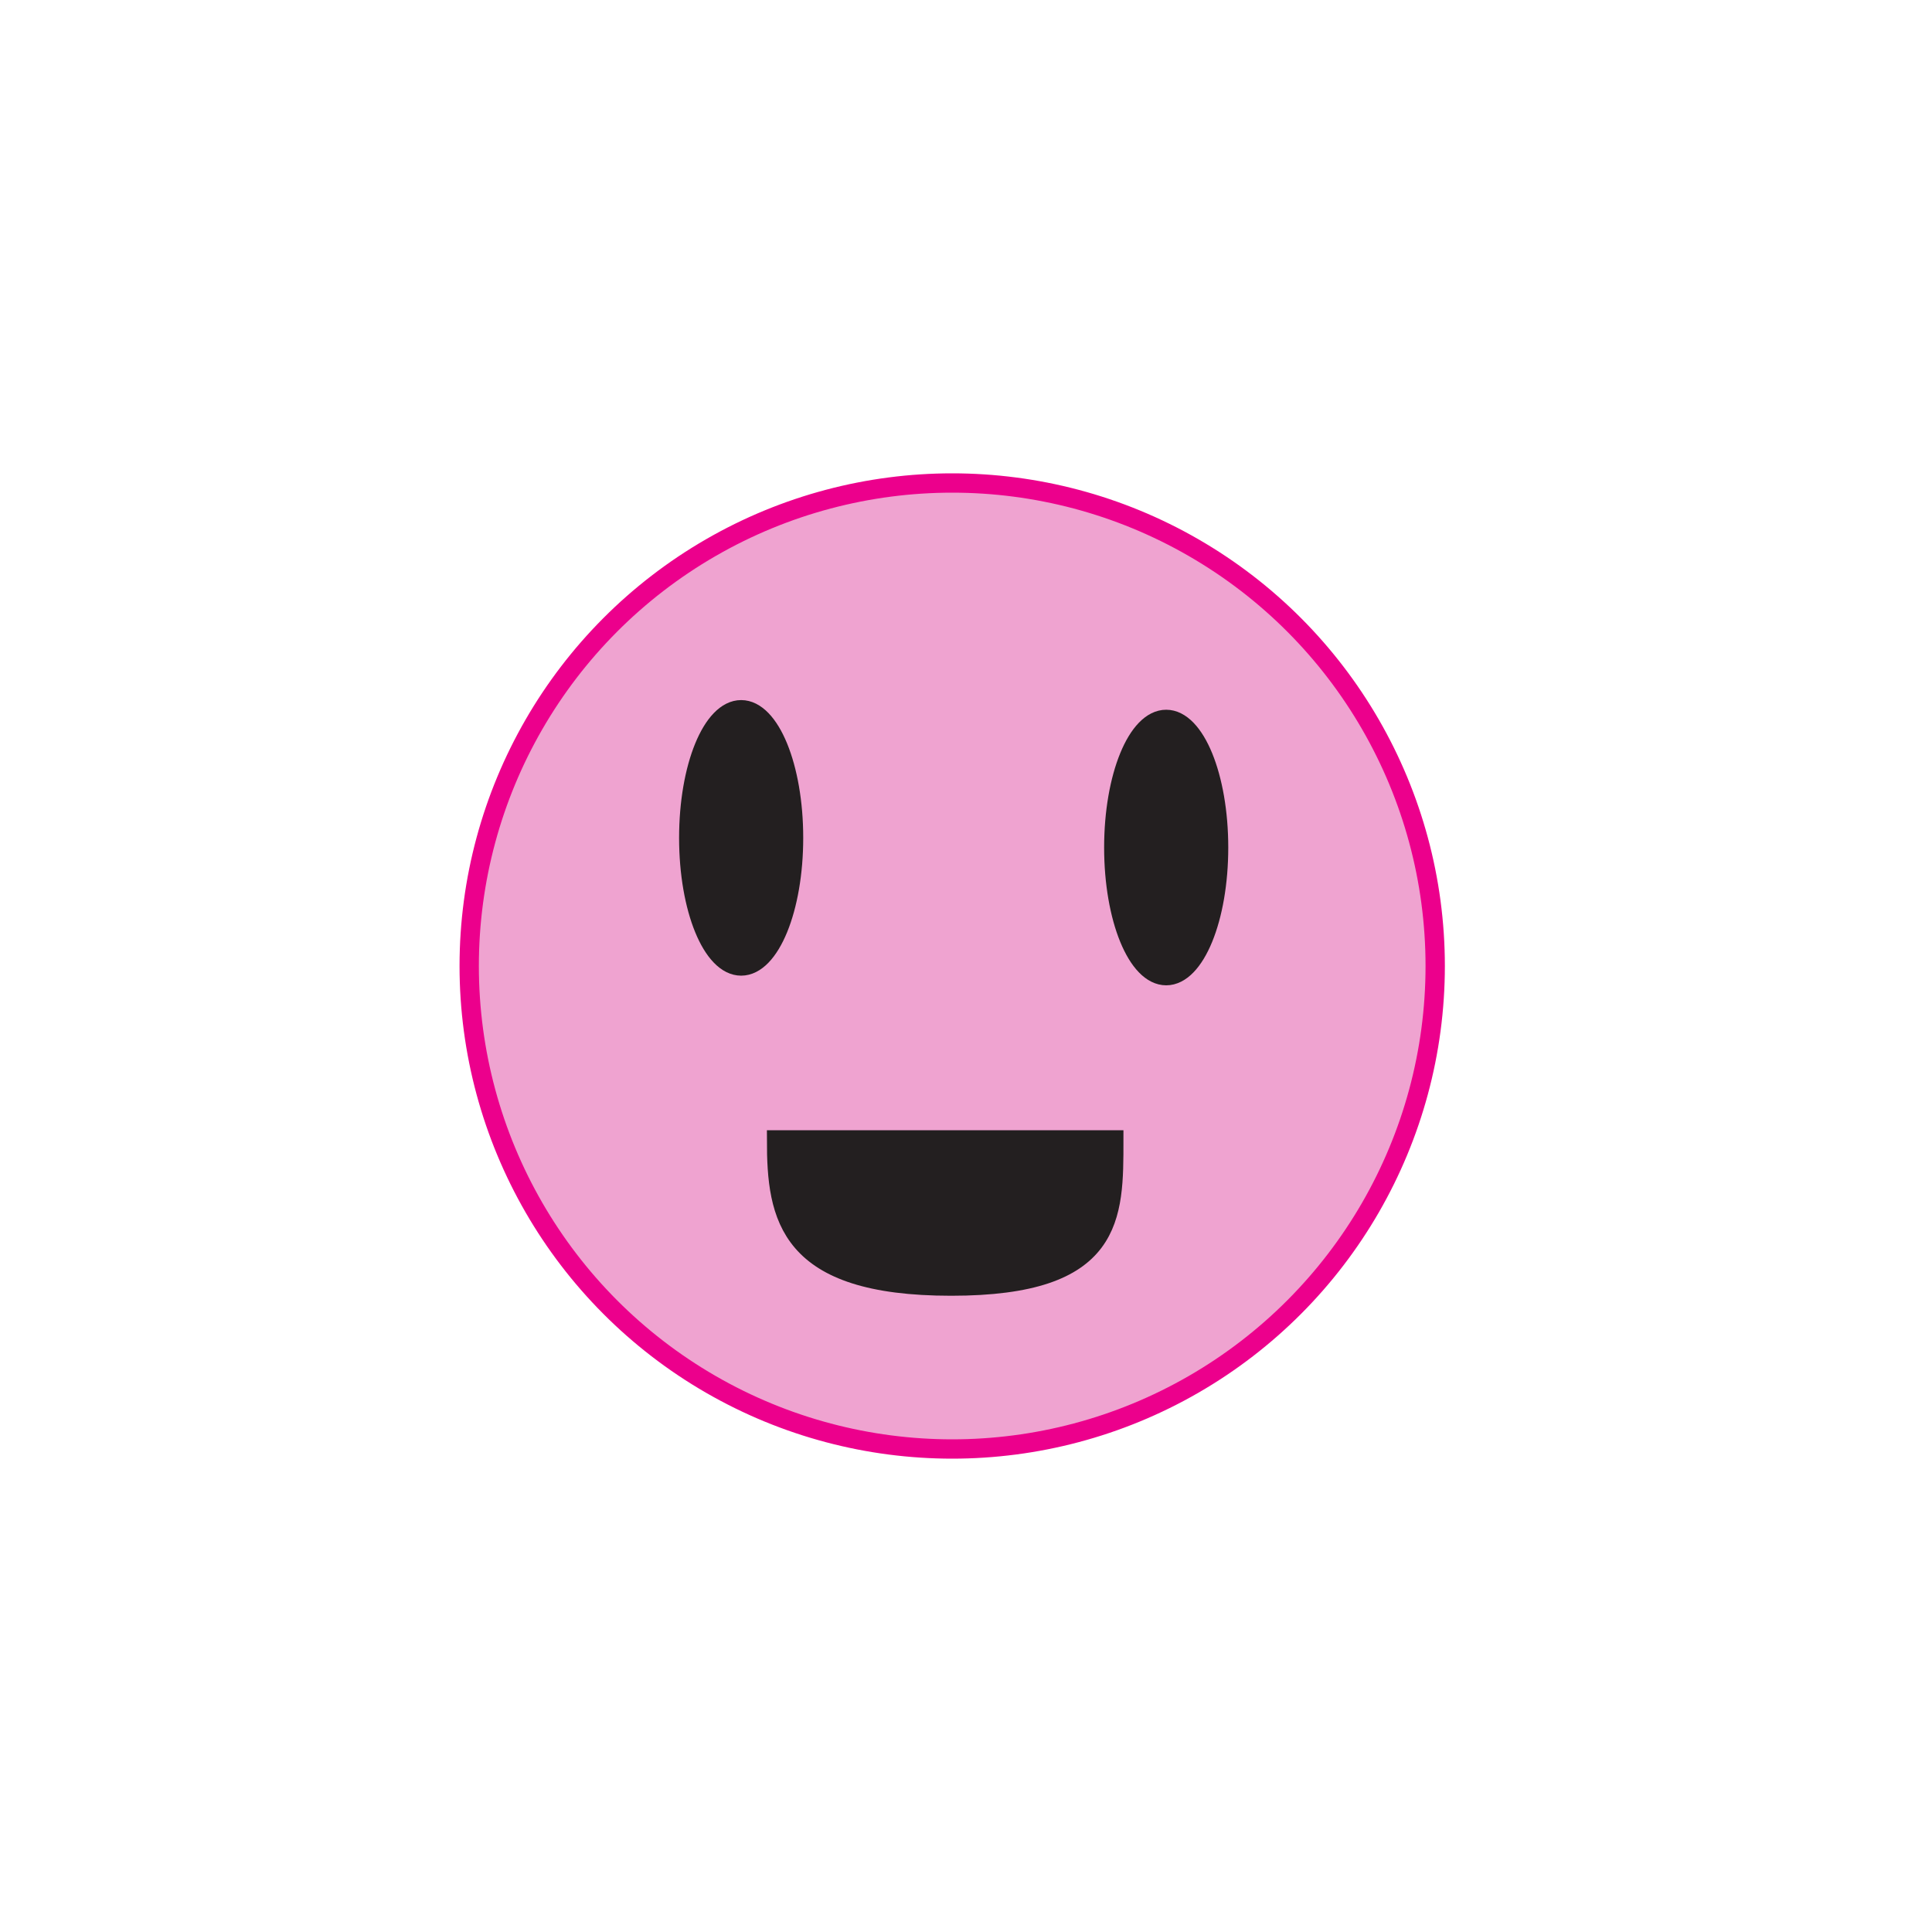 <?xml version="1.0" encoding="utf-8"?>
<!-- Generator: Adobe Illustrator 16.0.0, SVG Export Plug-In . SVG Version: 6.00 Build 0)  -->
<!DOCTYPE svg PUBLIC "-//W3C//DTD SVG 1.1//EN" "http://www.w3.org/Graphics/SVG/1.1/DTD/svg11.dtd">
<svg version="1.1" id="Layer_1" xmlns="http://www.w3.org/2000/svg" xmlns:xlink="http://www.w3.org/1999/xlink" x="0px" y="0px"
	 width="100px" height="100px" viewBox="0 0 200 200" enable-background="new 0 0 200 200" xml:space="preserve">
<circle fill="#EFA3D0" stroke="#EC008C" stroke-width="2" stroke-miterlimit="10" cx="98.572" cy="100" r="50"/>
<ellipse fill="#231F20" stroke="#231F20" stroke-width="2" stroke-miterlimit="10" cx="76.724" cy="86.736" rx="5.425" ry="13.264"/>
<ellipse fill="#231F20" stroke="#231F20" stroke-width="2" stroke-miterlimit="10" cx="120.724" cy="87.736" rx="5.425" ry="13.264"/>
<path fill="#231F20" stroke="#231F20" stroke-width="2" stroke-miterlimit="10" d="M115.299,118c0,8,0.089,15.136-16.836,15.136
	C81.539,133.136,80.39,126,80.39,118H115.299z"/>
</svg>
